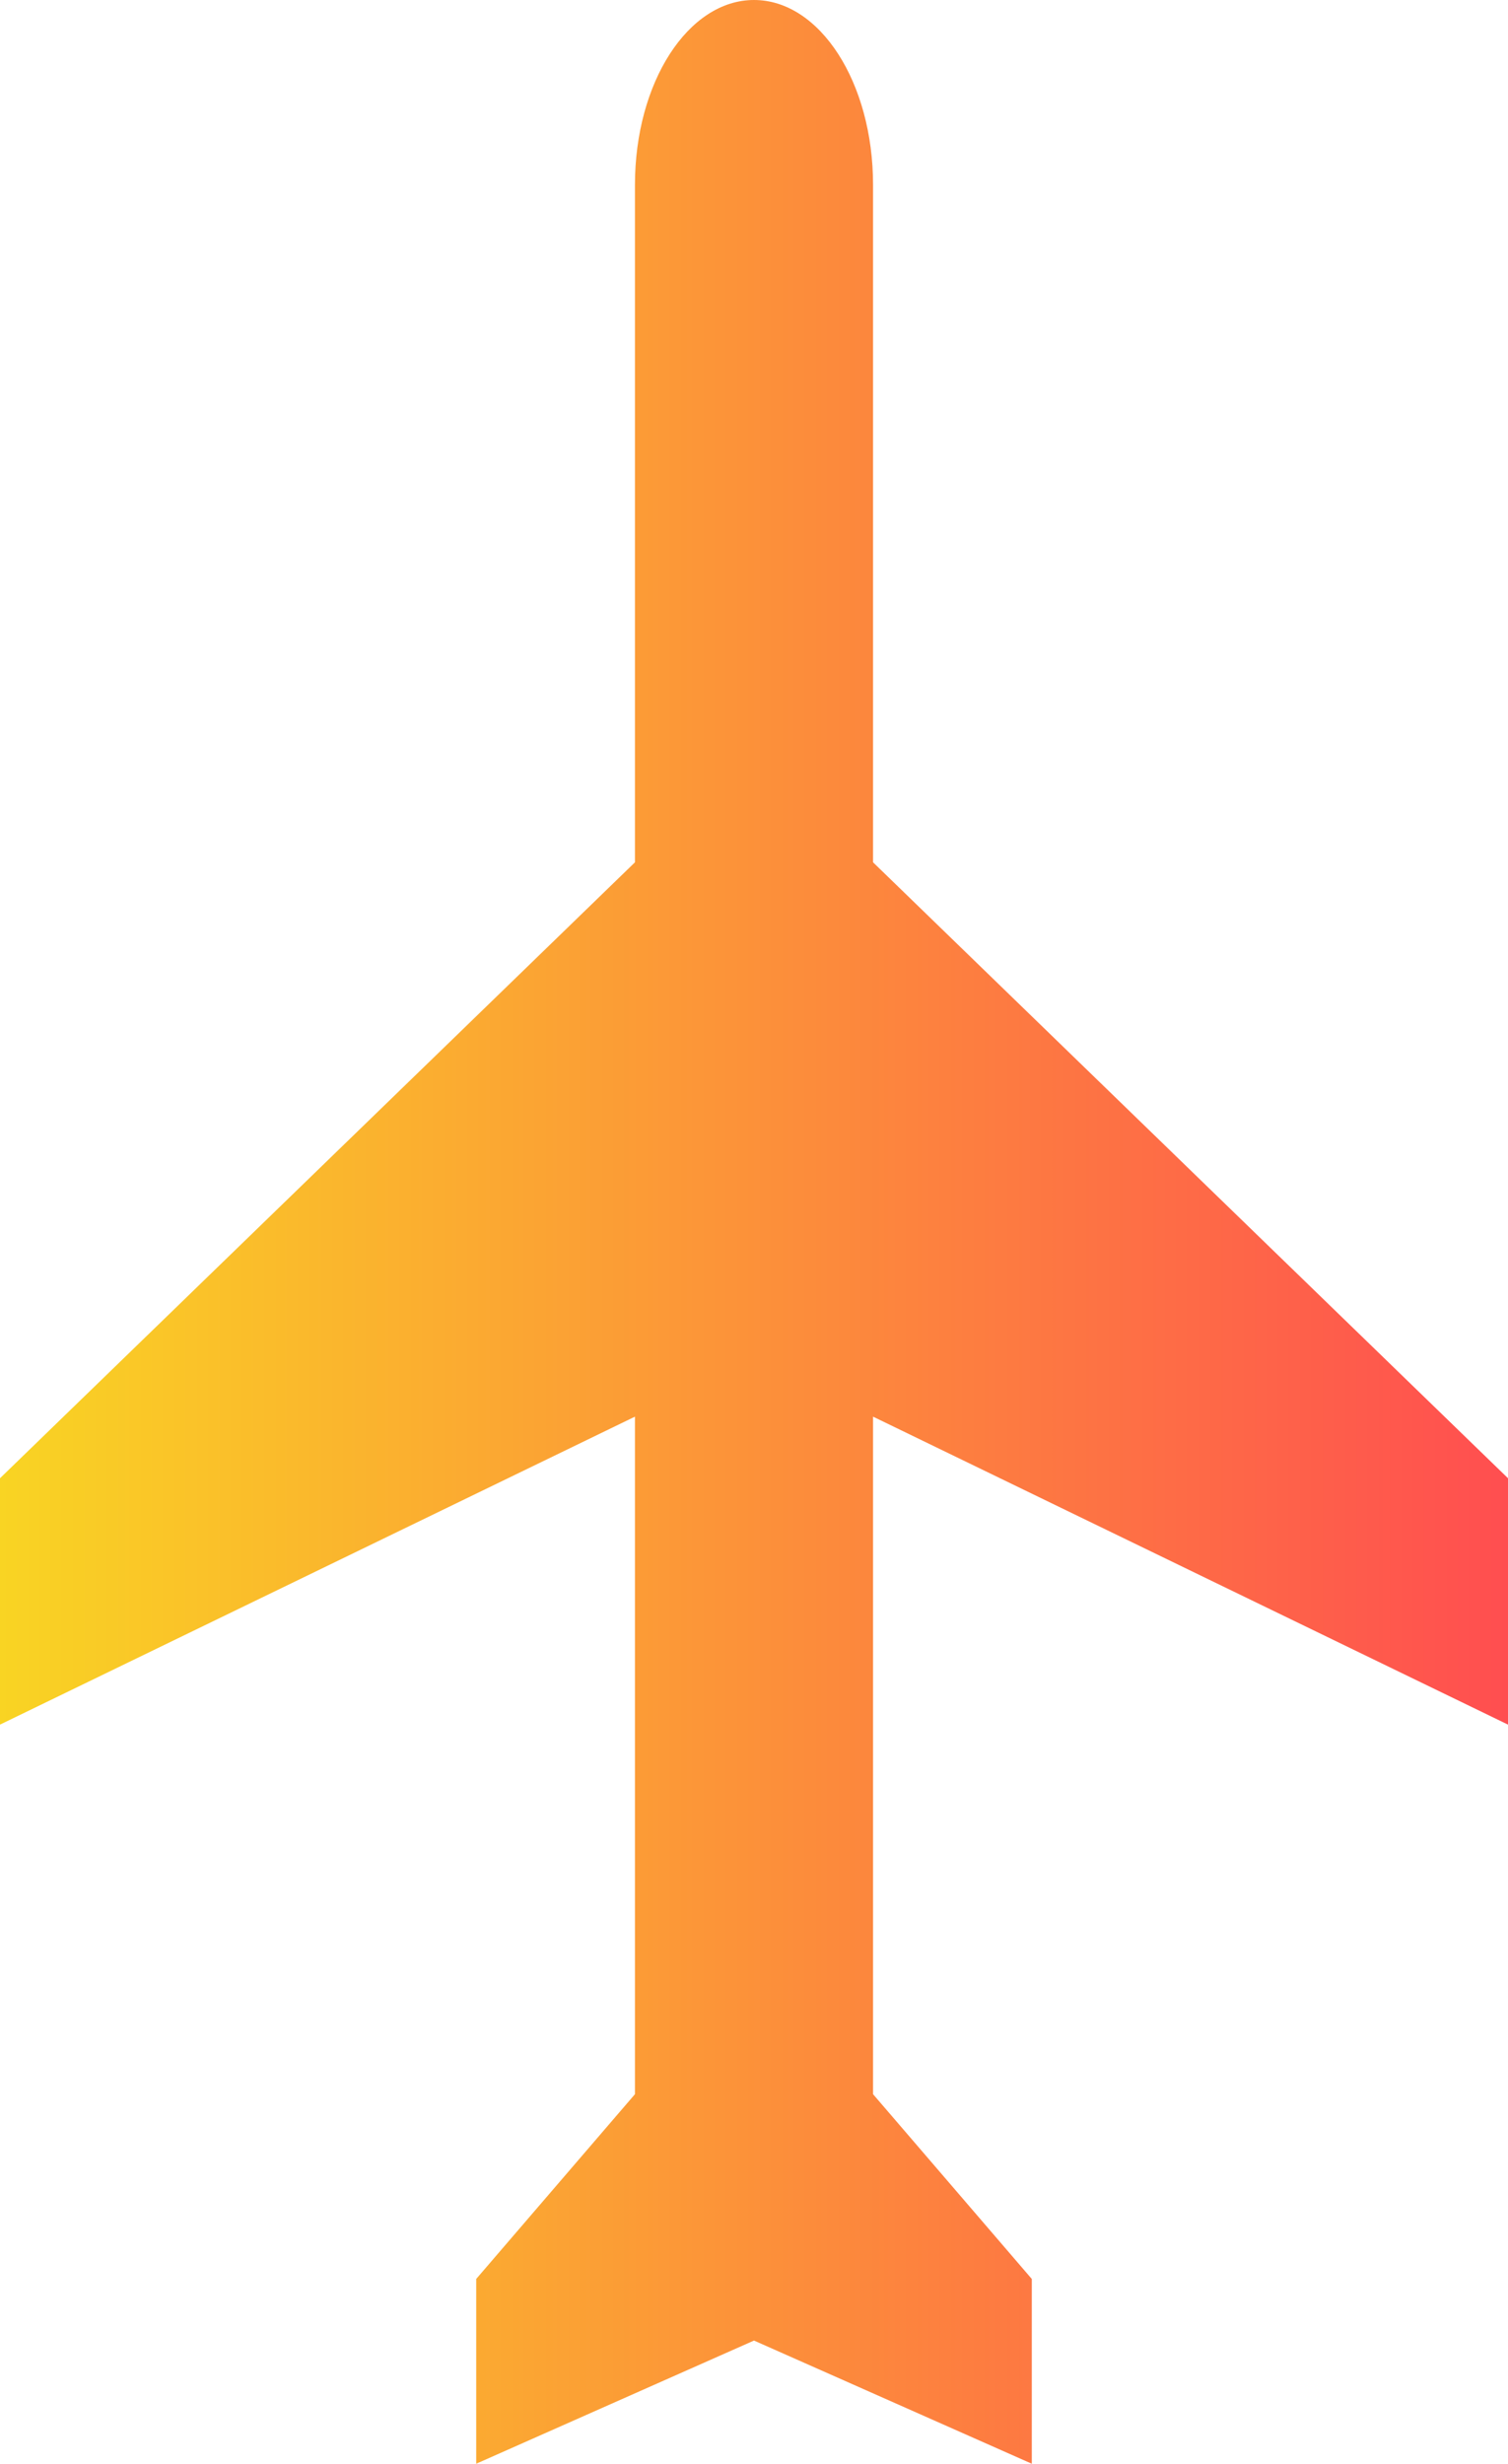 <svg width="109" height="178" viewBox="0 0 109 178" fill="none" xmlns="http://www.w3.org/2000/svg">
<path d="M109 124.6V106.8L63.105 62.3V13.35C63.105 5.963 59.262 0 54.5 0C49.738 0 45.895 5.963 45.895 13.35V62.3L0 106.8V124.6L45.895 102.35V151.3L34.421 164.65V178L54.5 169.1L74.579 178V164.65L63.105 151.3V102.35L109 124.6Z" fill="url(#paint0_linear_6_64)"/>
<defs>
<linearGradient id="paint0_linear_6_64" x1="0" y1="89" x2="109" y2="89" gradientUnits="userSpaceOnUse">
<stop stop-color="#F9D423"/>
<stop offset="1" stop-color="#FF4E50"/>
</linearGradient>
</defs>
</svg>
